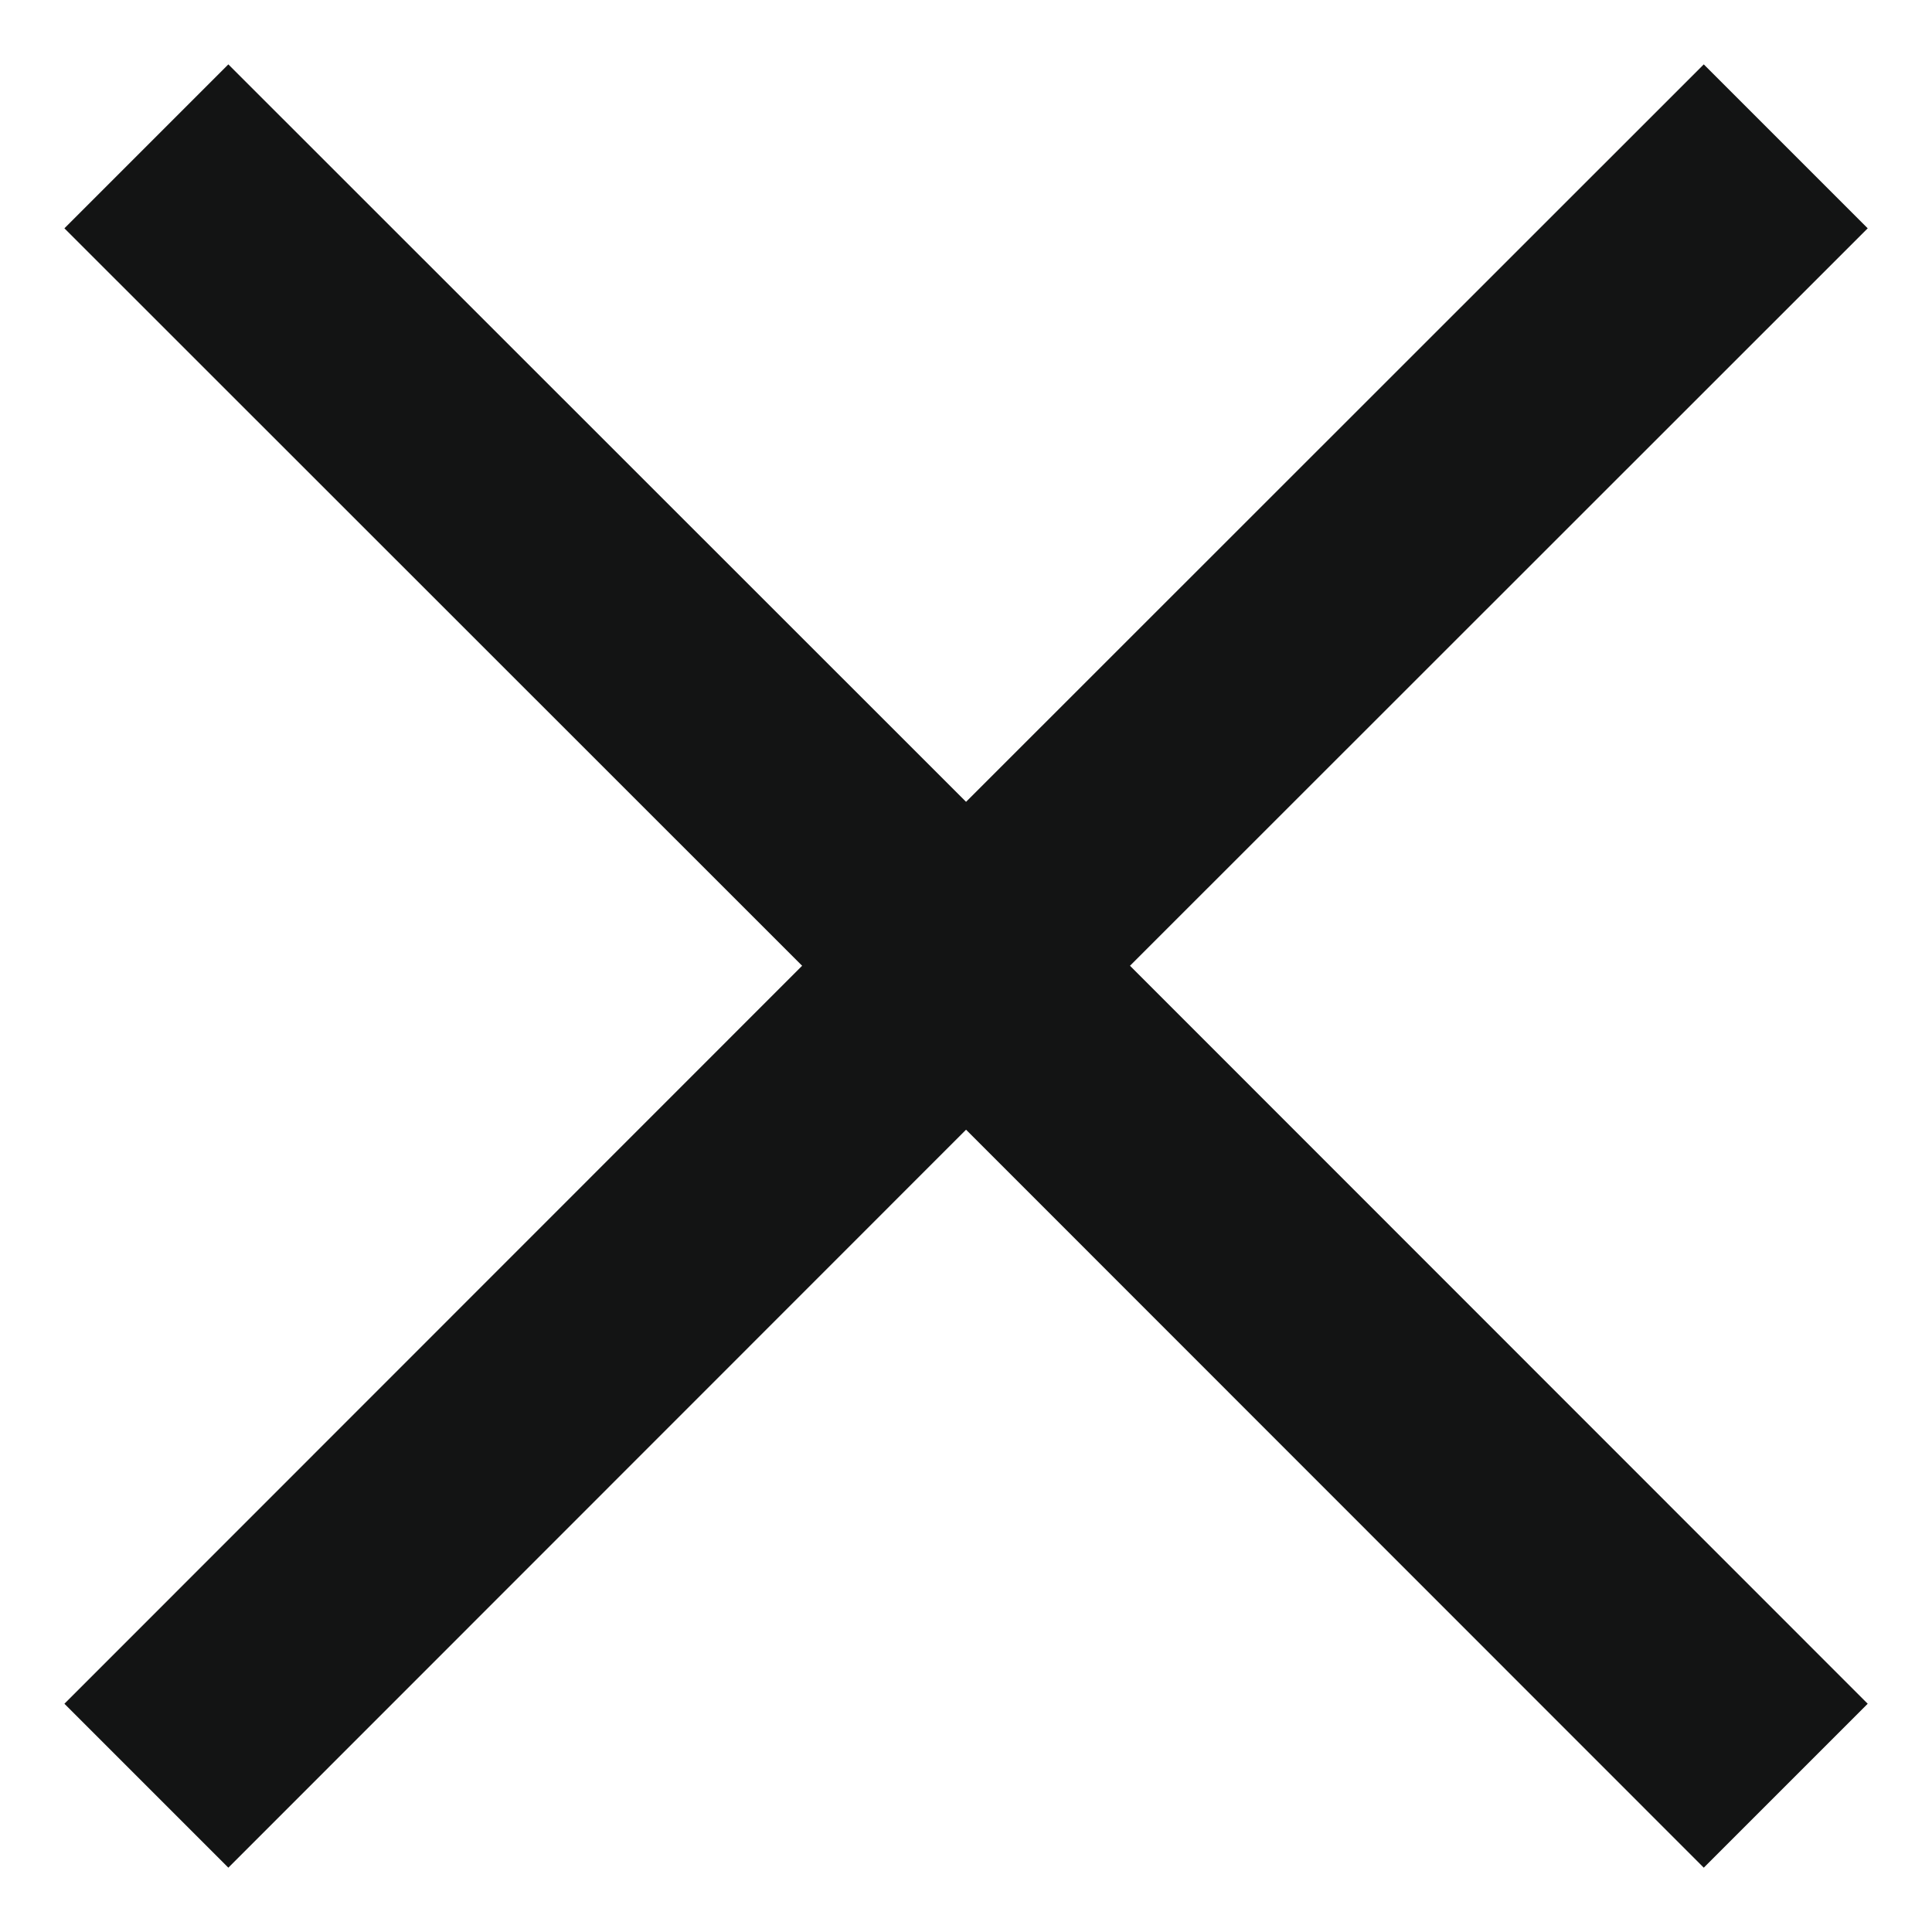 <svg width="10" height="10" viewBox="0 0 10 10" xmlns="http://www.w3.org/2000/svg"><g id="Main" stroke="none" stroke-width="1" fill="none" fill-rule="evenodd"><g id="menu_mobile" transform="translate(-297 -26)" fill="#131414"><g id="header" transform="translate(10 16)"><g id="close" transform="rotate(45 138.136 355.733)"><path d="M6.6 0l-.001 5.399L12 5.4v1.2l-5.401-.001L6.6 12H5.4l-.001-5.401L0 6.6V5.4l5.399-.001L5.4 0h1.2z" id="Combined-Shape"/></g></g></g></g></svg>